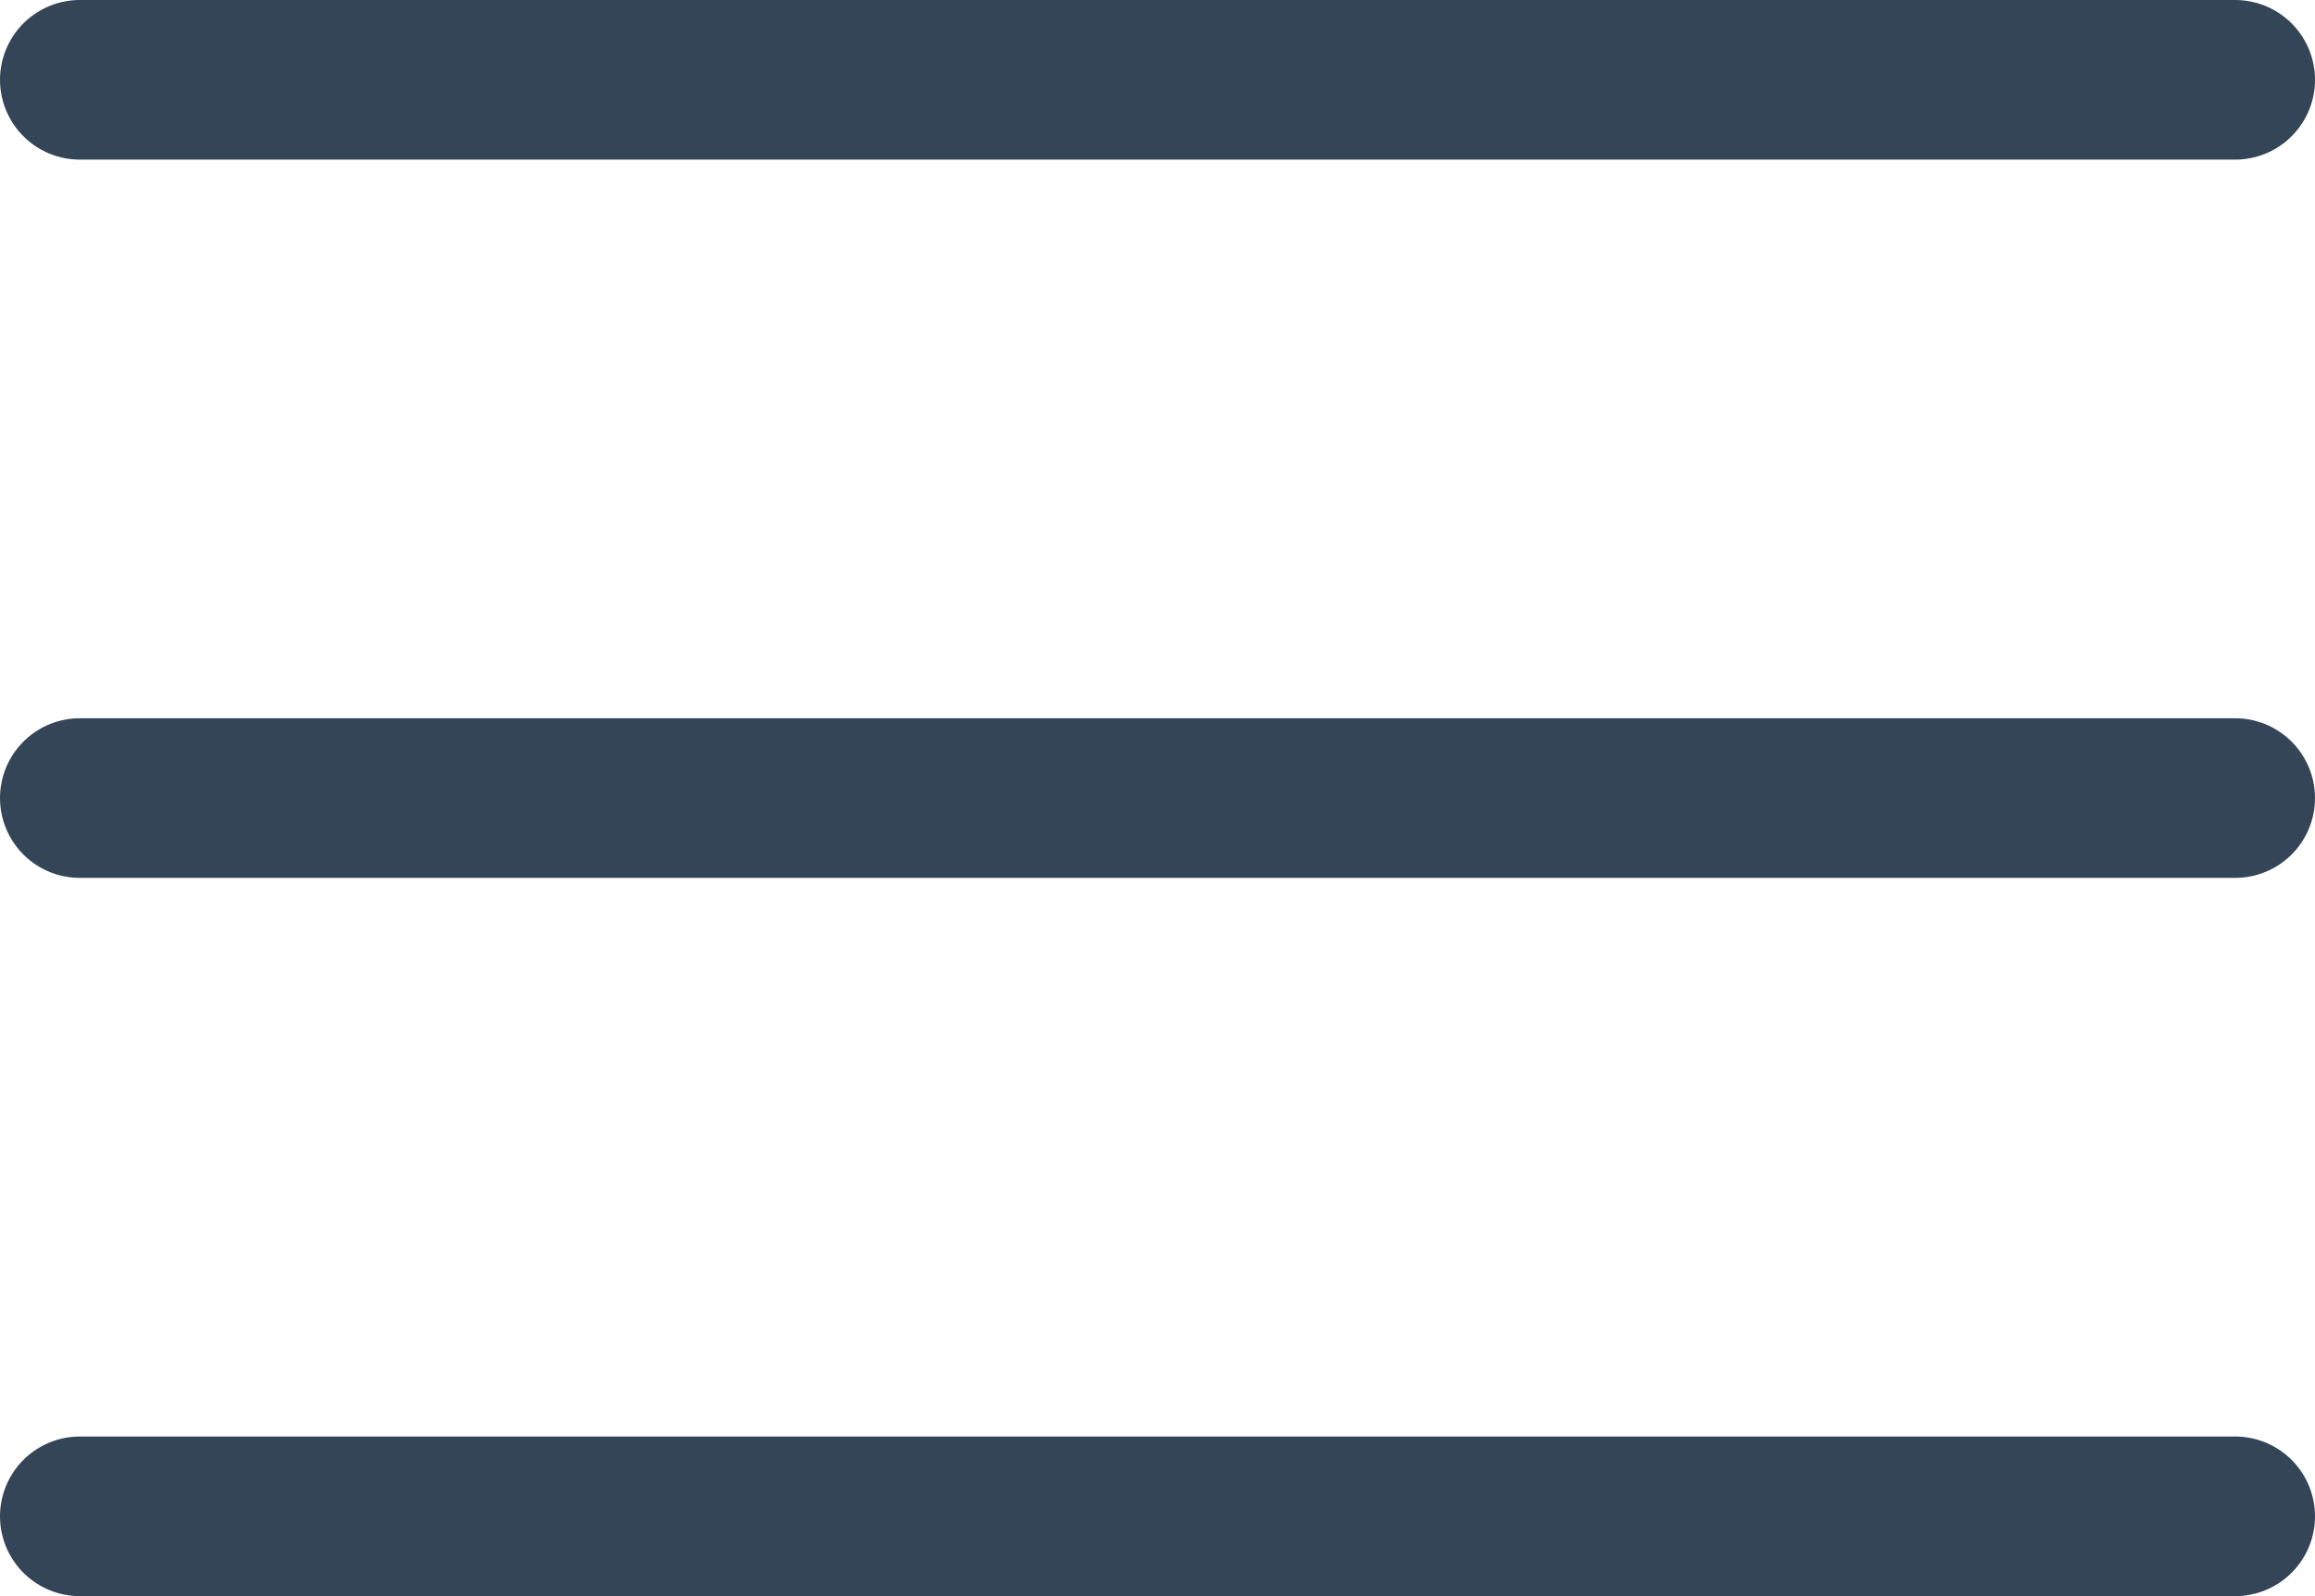 <svg xmlns="http://www.w3.org/2000/svg" width="29" height="20" viewBox="0 0 29 20">
  <g id="Icon_feather-menu" data-name="Icon feather-menu" transform="translate(-3.5 -8)">
    <path id="Tracciato_68" data-name="Tracciato 68" d="M4.5,18h27" fill="none" stroke="#334556" stroke-linecap="round" stroke-linejoin="round" stroke-width="2"/>
    <path id="Tracciato_69" data-name="Tracciato 69" d="M4.5,9h27" fill="none" stroke="#334556" stroke-linecap="round" stroke-linejoin="round" stroke-width="2"/>
    <path id="Tracciato_70" data-name="Tracciato 70" d="M4.5,27h27" fill="none" stroke="#334556" stroke-linecap="round" stroke-linejoin="round" stroke-width="2"/>
  </g>
</svg>
